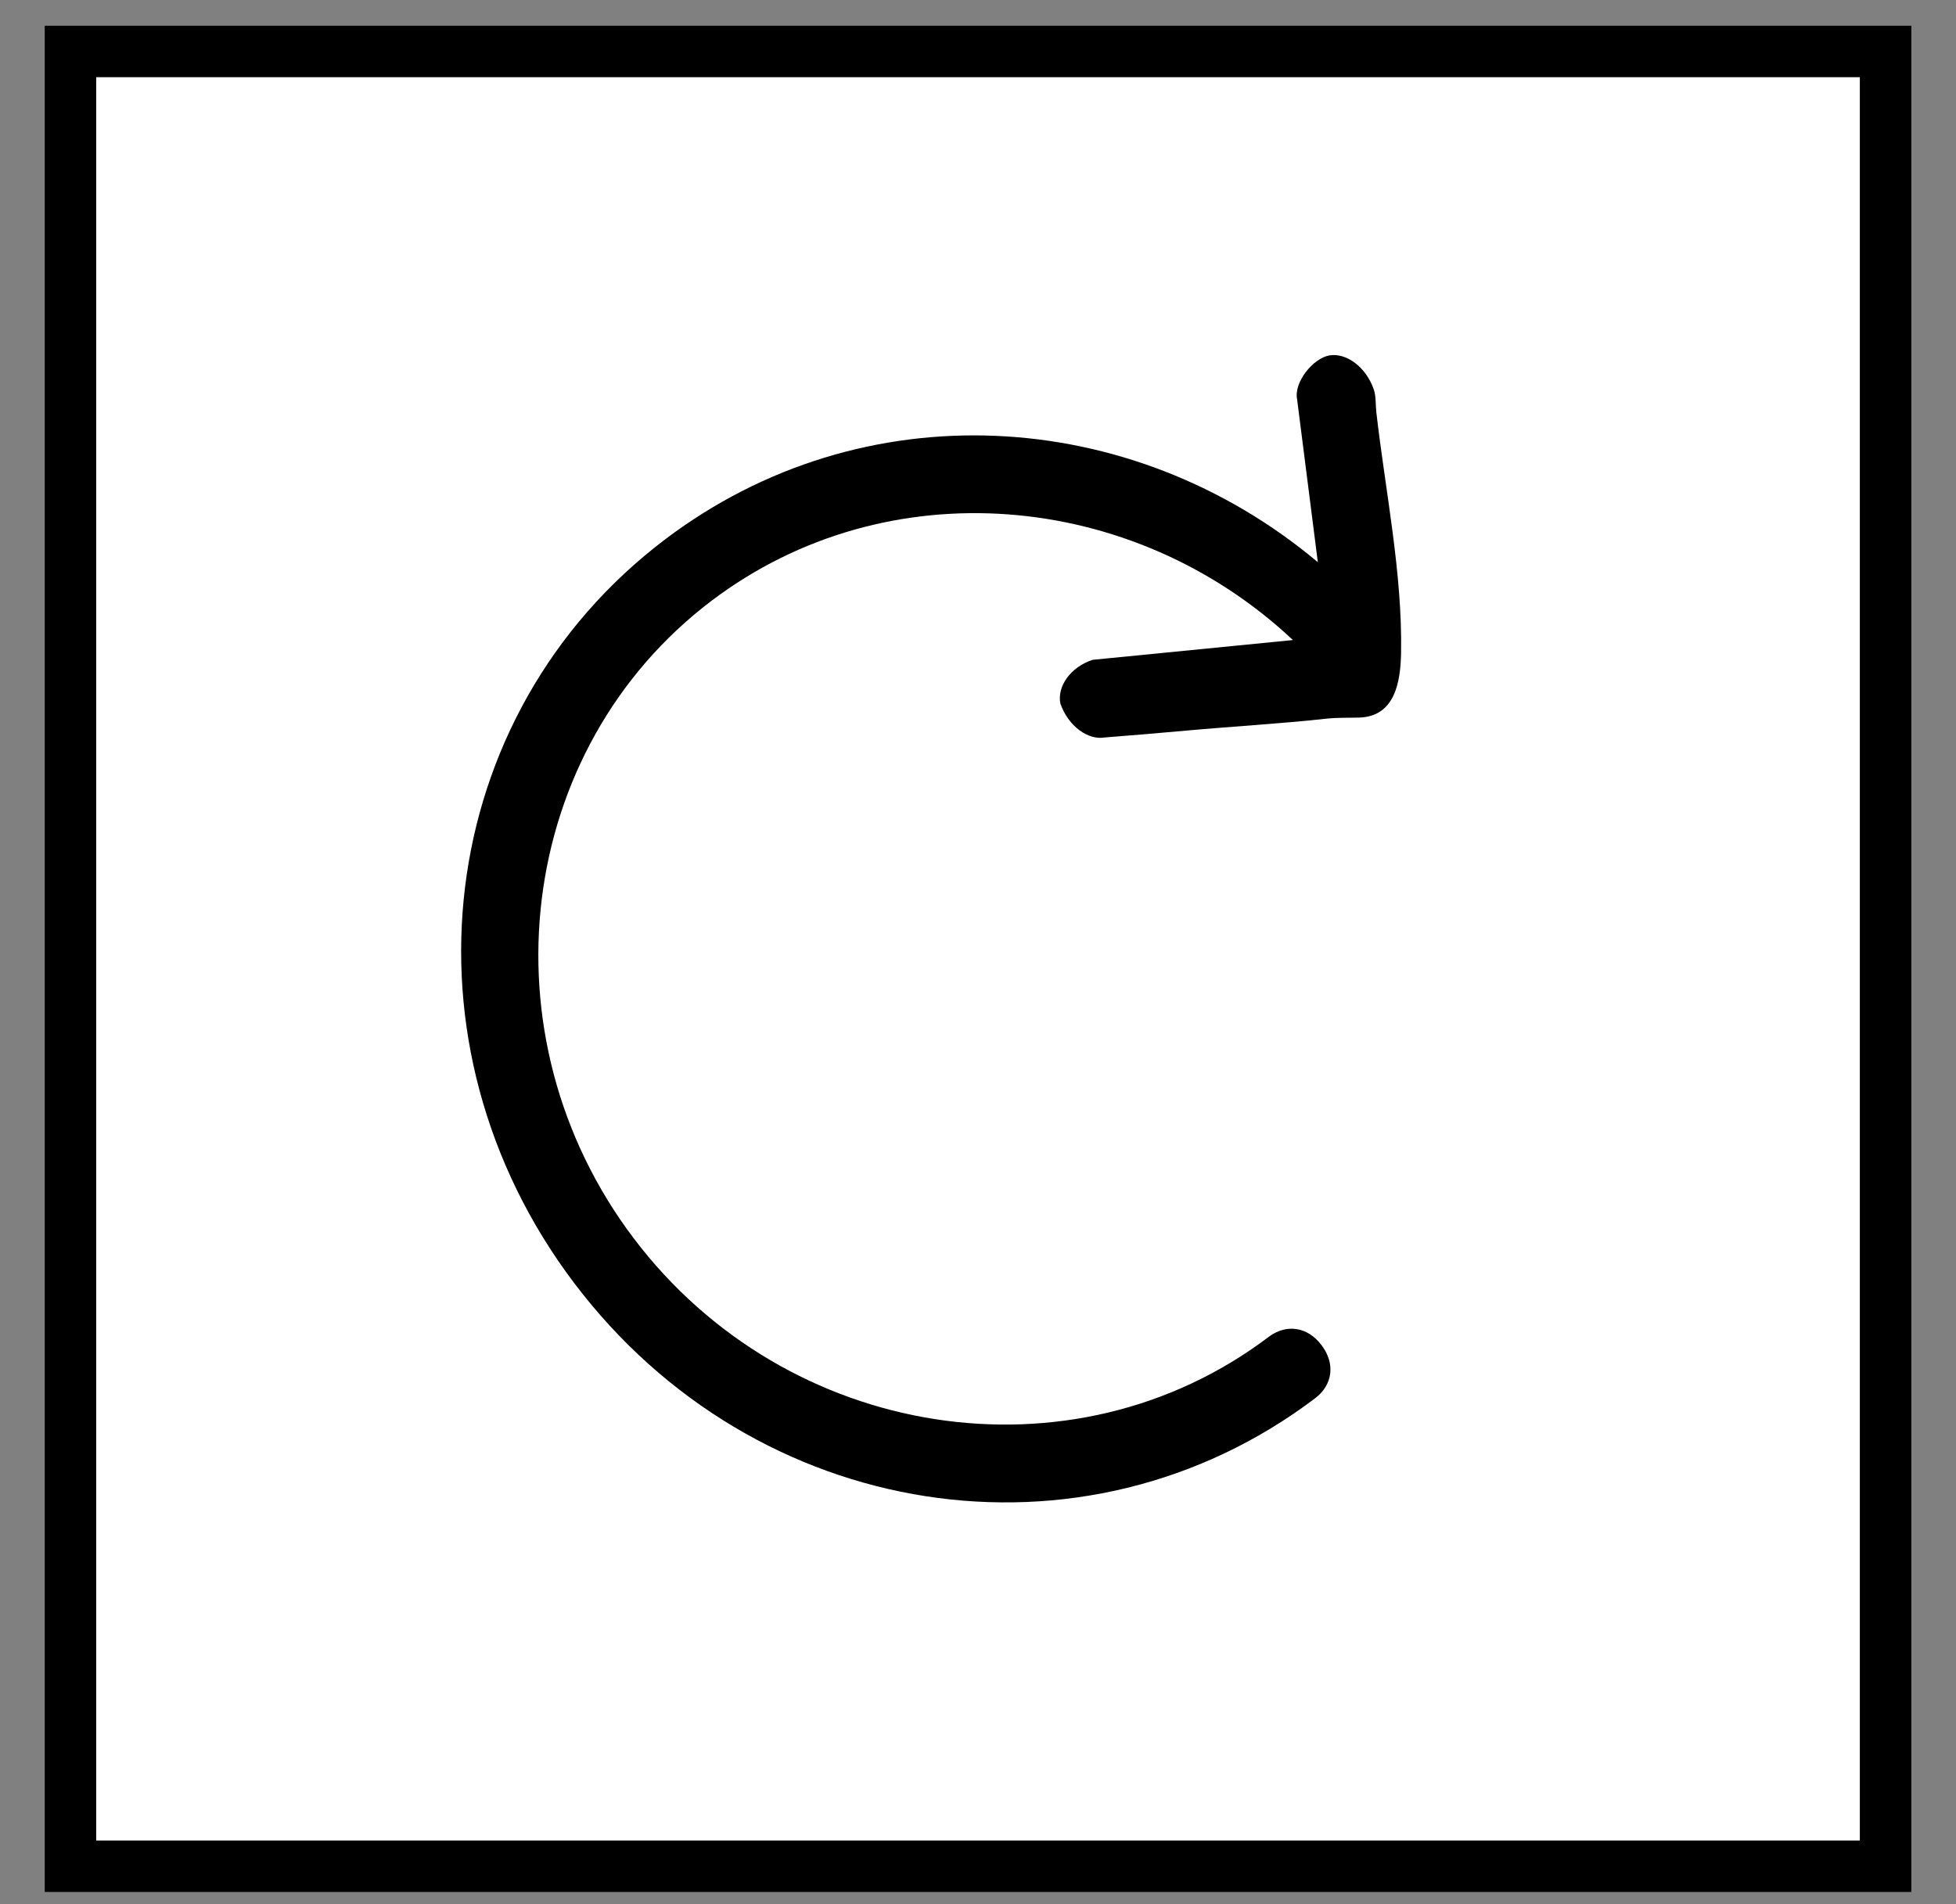 <svg width="38" height="37" viewBox="0 0 38 37" fill="white" xmlns="http://www.w3.org/2000/svg">
<rect x="0" y="0" width="38" height="37" fill="#808080" stroke="none"/>
<rect width="35.263" height="35.263" transform="matrix(-1 0 0 1 36.632 1)"  stroke="black"/>
<path d="M25.827 6.906C25.506 6.962 25.134 7.43 25.199 7.756L25.602 10.924C21.974 7.879 16.769 7.571 12.925 10.478C8.424 13.882 7.641 20.284 11.157 24.934C14.673 29.584 21.047 30.575 25.548 27.171C25.894 26.909 25.945 26.496 25.674 26.138C25.404 25.78 24.993 25.717 24.646 25.978C20.837 28.859 15.287 27.996 12.311 24.061C9.336 20.127 10.018 14.551 13.827 11.671C17.228 9.098 22.013 9.519 25.118 12.437L21.228 12.821C20.791 12.963 20.535 13.344 20.6 13.67C20.755 14.115 21.141 14.386 21.462 14.33C21.992 14.287 22.522 14.245 23.051 14.196C23.958 14.114 24.869 14.063 25.774 13.964C25.986 13.941 26.196 13.95 26.409 13.943C27.102 13.92 27.209 13.25 27.219 12.686C27.247 11.135 26.914 9.548 26.738 8.005C26.723 7.872 26.734 7.696 26.689 7.567C26.534 7.122 26.148 6.851 25.827 6.906Z" fill="black"/>
</svg>
